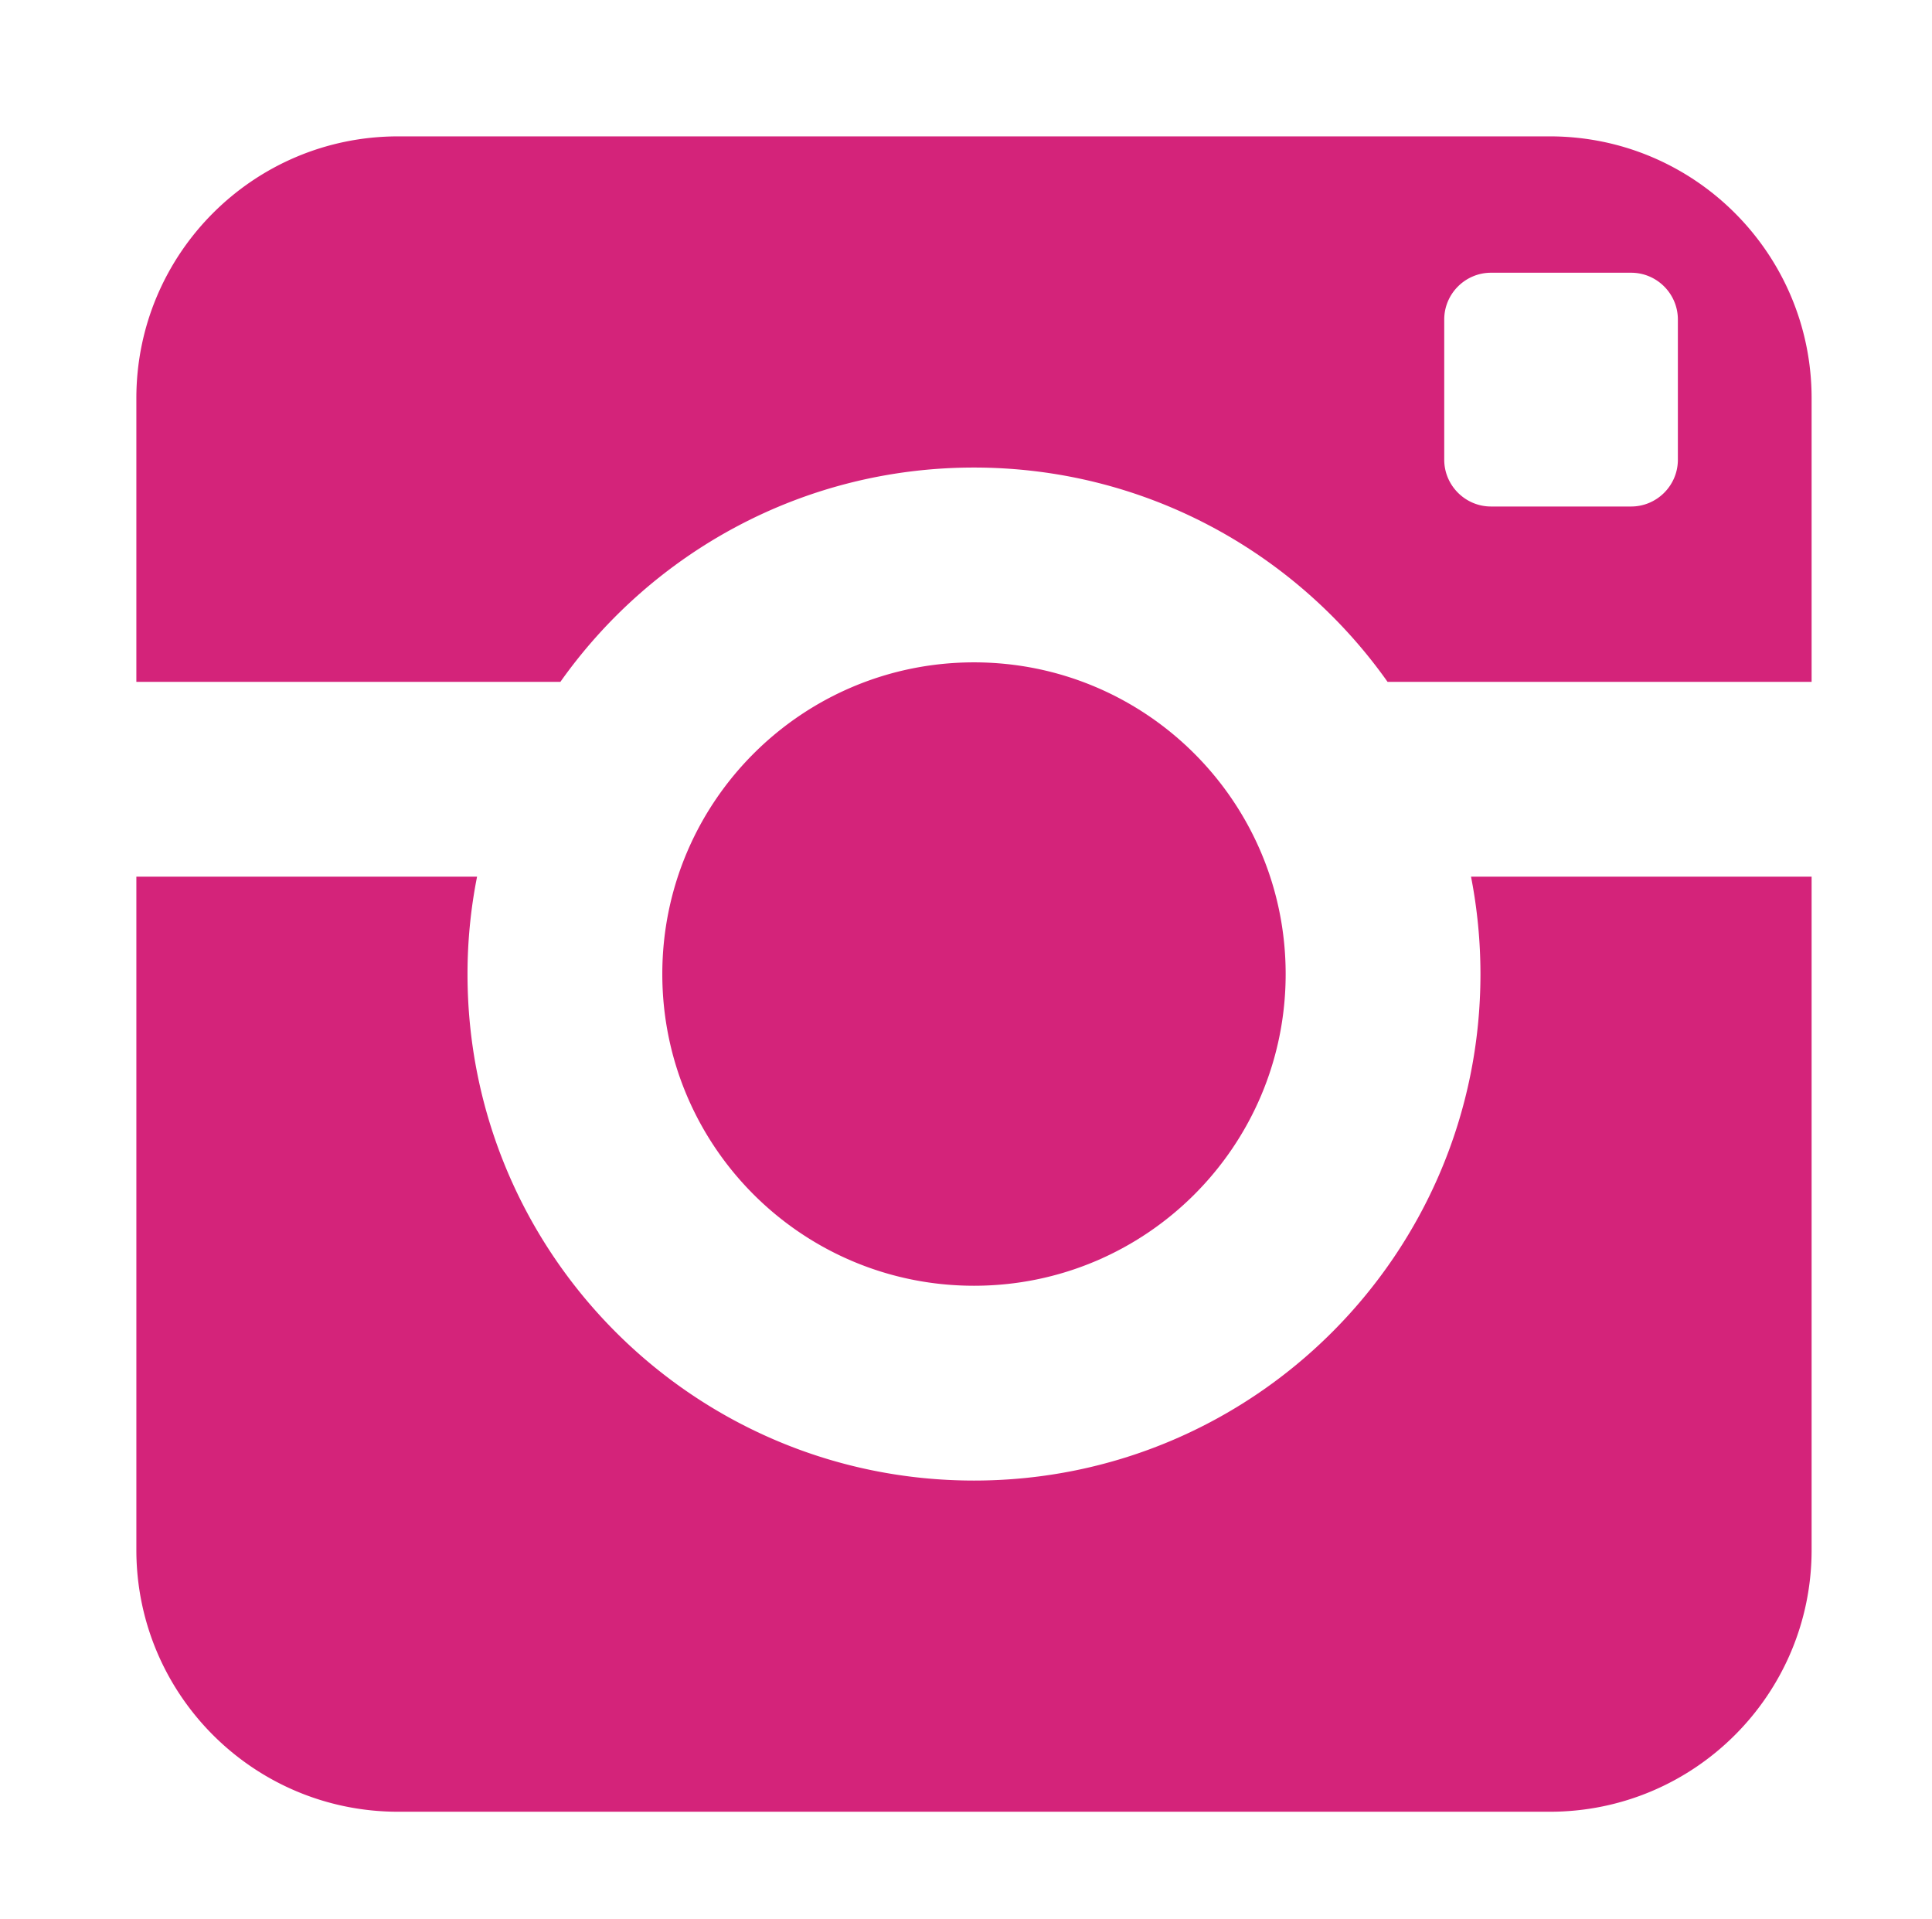<?xml version="1.0" standalone="no"?><!DOCTYPE svg PUBLIC "-//W3C//DTD SVG 1.1//EN" "http://www.w3.org/Graphics/SVG/1.1/DTD/svg11.dtd"><svg t="1747713975447" class="icon" viewBox="0 0 1031 1024" version="1.1" xmlns="http://www.w3.org/2000/svg" p-id="3633" xmlns:xlink="http://www.w3.org/1999/xlink" width="201.367" height="200"><path d="M0 0z m790.037 519.76c0 149.27-121.04 270.277-270.276 270.277-149.269 0-270.276-121.007-270.276-270.276a266.31 266.31 0 0 1 5.1-51.976H72.767v359.252c0 77.12 62.468 139.718 139.718 139.718h614.552c77.12 0 139.718-62.533 139.718-139.718V467.785H785.001a271.41 271.41 0 0 1 5.036 51.976z m37-446.993H212.485c-77.185 0-139.718 62.566-139.718 139.718v151.348h226.29c48.923-69.129 129.518-114.348 220.704-114.348s171.78 45.22 220.703 114.348h226.291V212.485c0-77.12-62.566-139.718-139.718-139.718z m68.349 172.56c0 13.774-11.24 24.949-24.949 24.949h-74.78c-13.71 0-24.95-11.24-24.95-24.949v-74.845c0-13.774 11.273-24.949 24.95-24.949h74.78c13.774 0 24.949 11.24 24.949 24.949v74.845zM686.084 519.761c0-91.9-74.488-166.324-166.323-166.324s-166.324 74.424-166.324 166.324 74.489 166.323 166.324 166.323 166.323-74.423 166.323-166.323z" fill="#d4237a" p-id="3634"></path></svg>